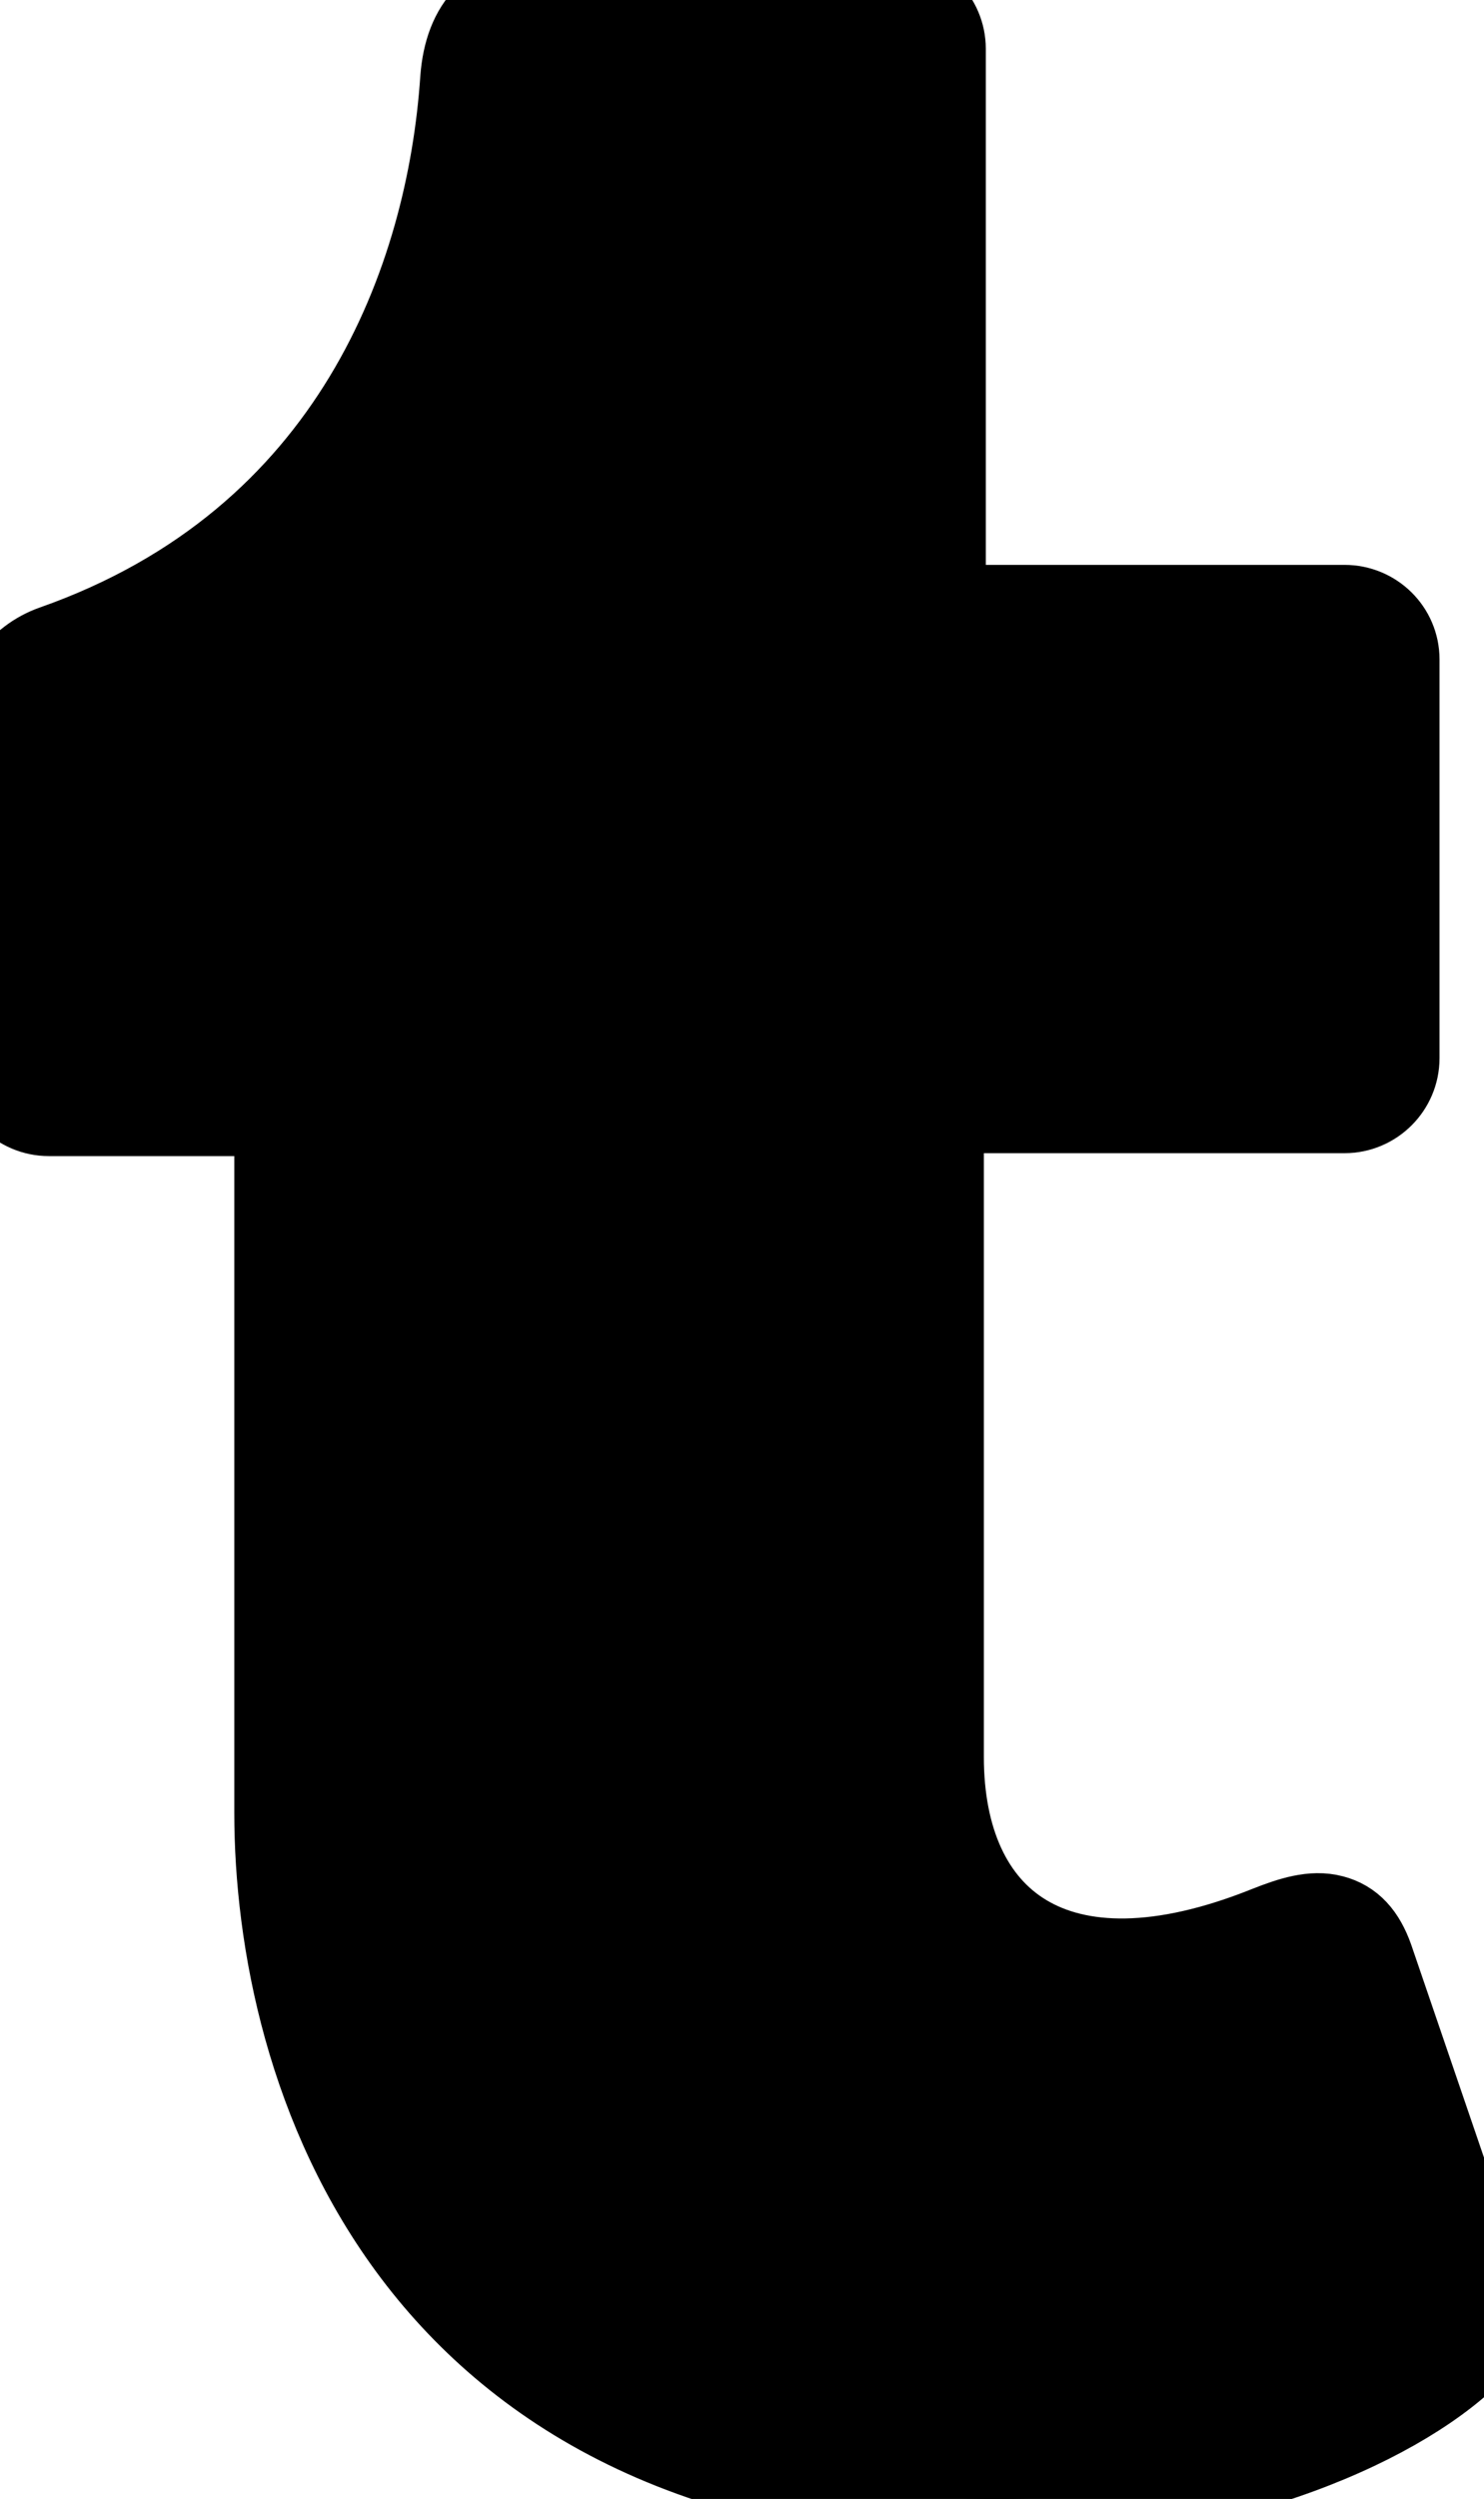 <svg viewBox="14.896 13.506 32.126 54.074" xmlns="http://www.w3.org/2000/svg" class="icon icon-tabler icon-tabler-brand-github" stroke-width="2" stroke="currentColor" fill="currentColor" stroke-linecap="round" stroke-linejoin="round">
    <path d="M 46.781 64.232 C 45.344 65.763 41.5 67.58 36.494 67.58 C 23.736 67.58 20.968 58.201 20.968 52.731 L 20.968 37.522 L 15.952 37.522 C 15.371 37.522 14.896 37.048 14.896 36.466 L 14.896 29.285 C 14.896 28.524 15.371 27.848 16.089 27.595 C 22.638 25.292 24.697 19.568 24.992 15.228 C 25.077 14.066 25.679 13.506 26.693 13.506 L 34.181 13.506 C 34.762 13.506 35.237 13.981 35.237 14.562 L 35.237 26.729 L 44.003 26.729 C 44.584 26.729 45.059 27.194 45.059 27.774 L 45.059 36.403 C 45.059 36.984 44.584 37.459 44.003 37.459 L 35.195 37.459 L 35.195 51.527 C 35.195 55.139 37.698 57.188 42.376 55.308 C 42.884 55.107 43.327 54.97 43.718 55.075 C 44.087 55.171 44.33 55.434 44.5 55.91 L 46.823 62.701 C 47.013 63.229 47.171 63.82 46.781 64.232 Z" style="" transform="matrix(1, 0, 0, 1, 0, -3.552713678800501e-15)"/>
</svg>